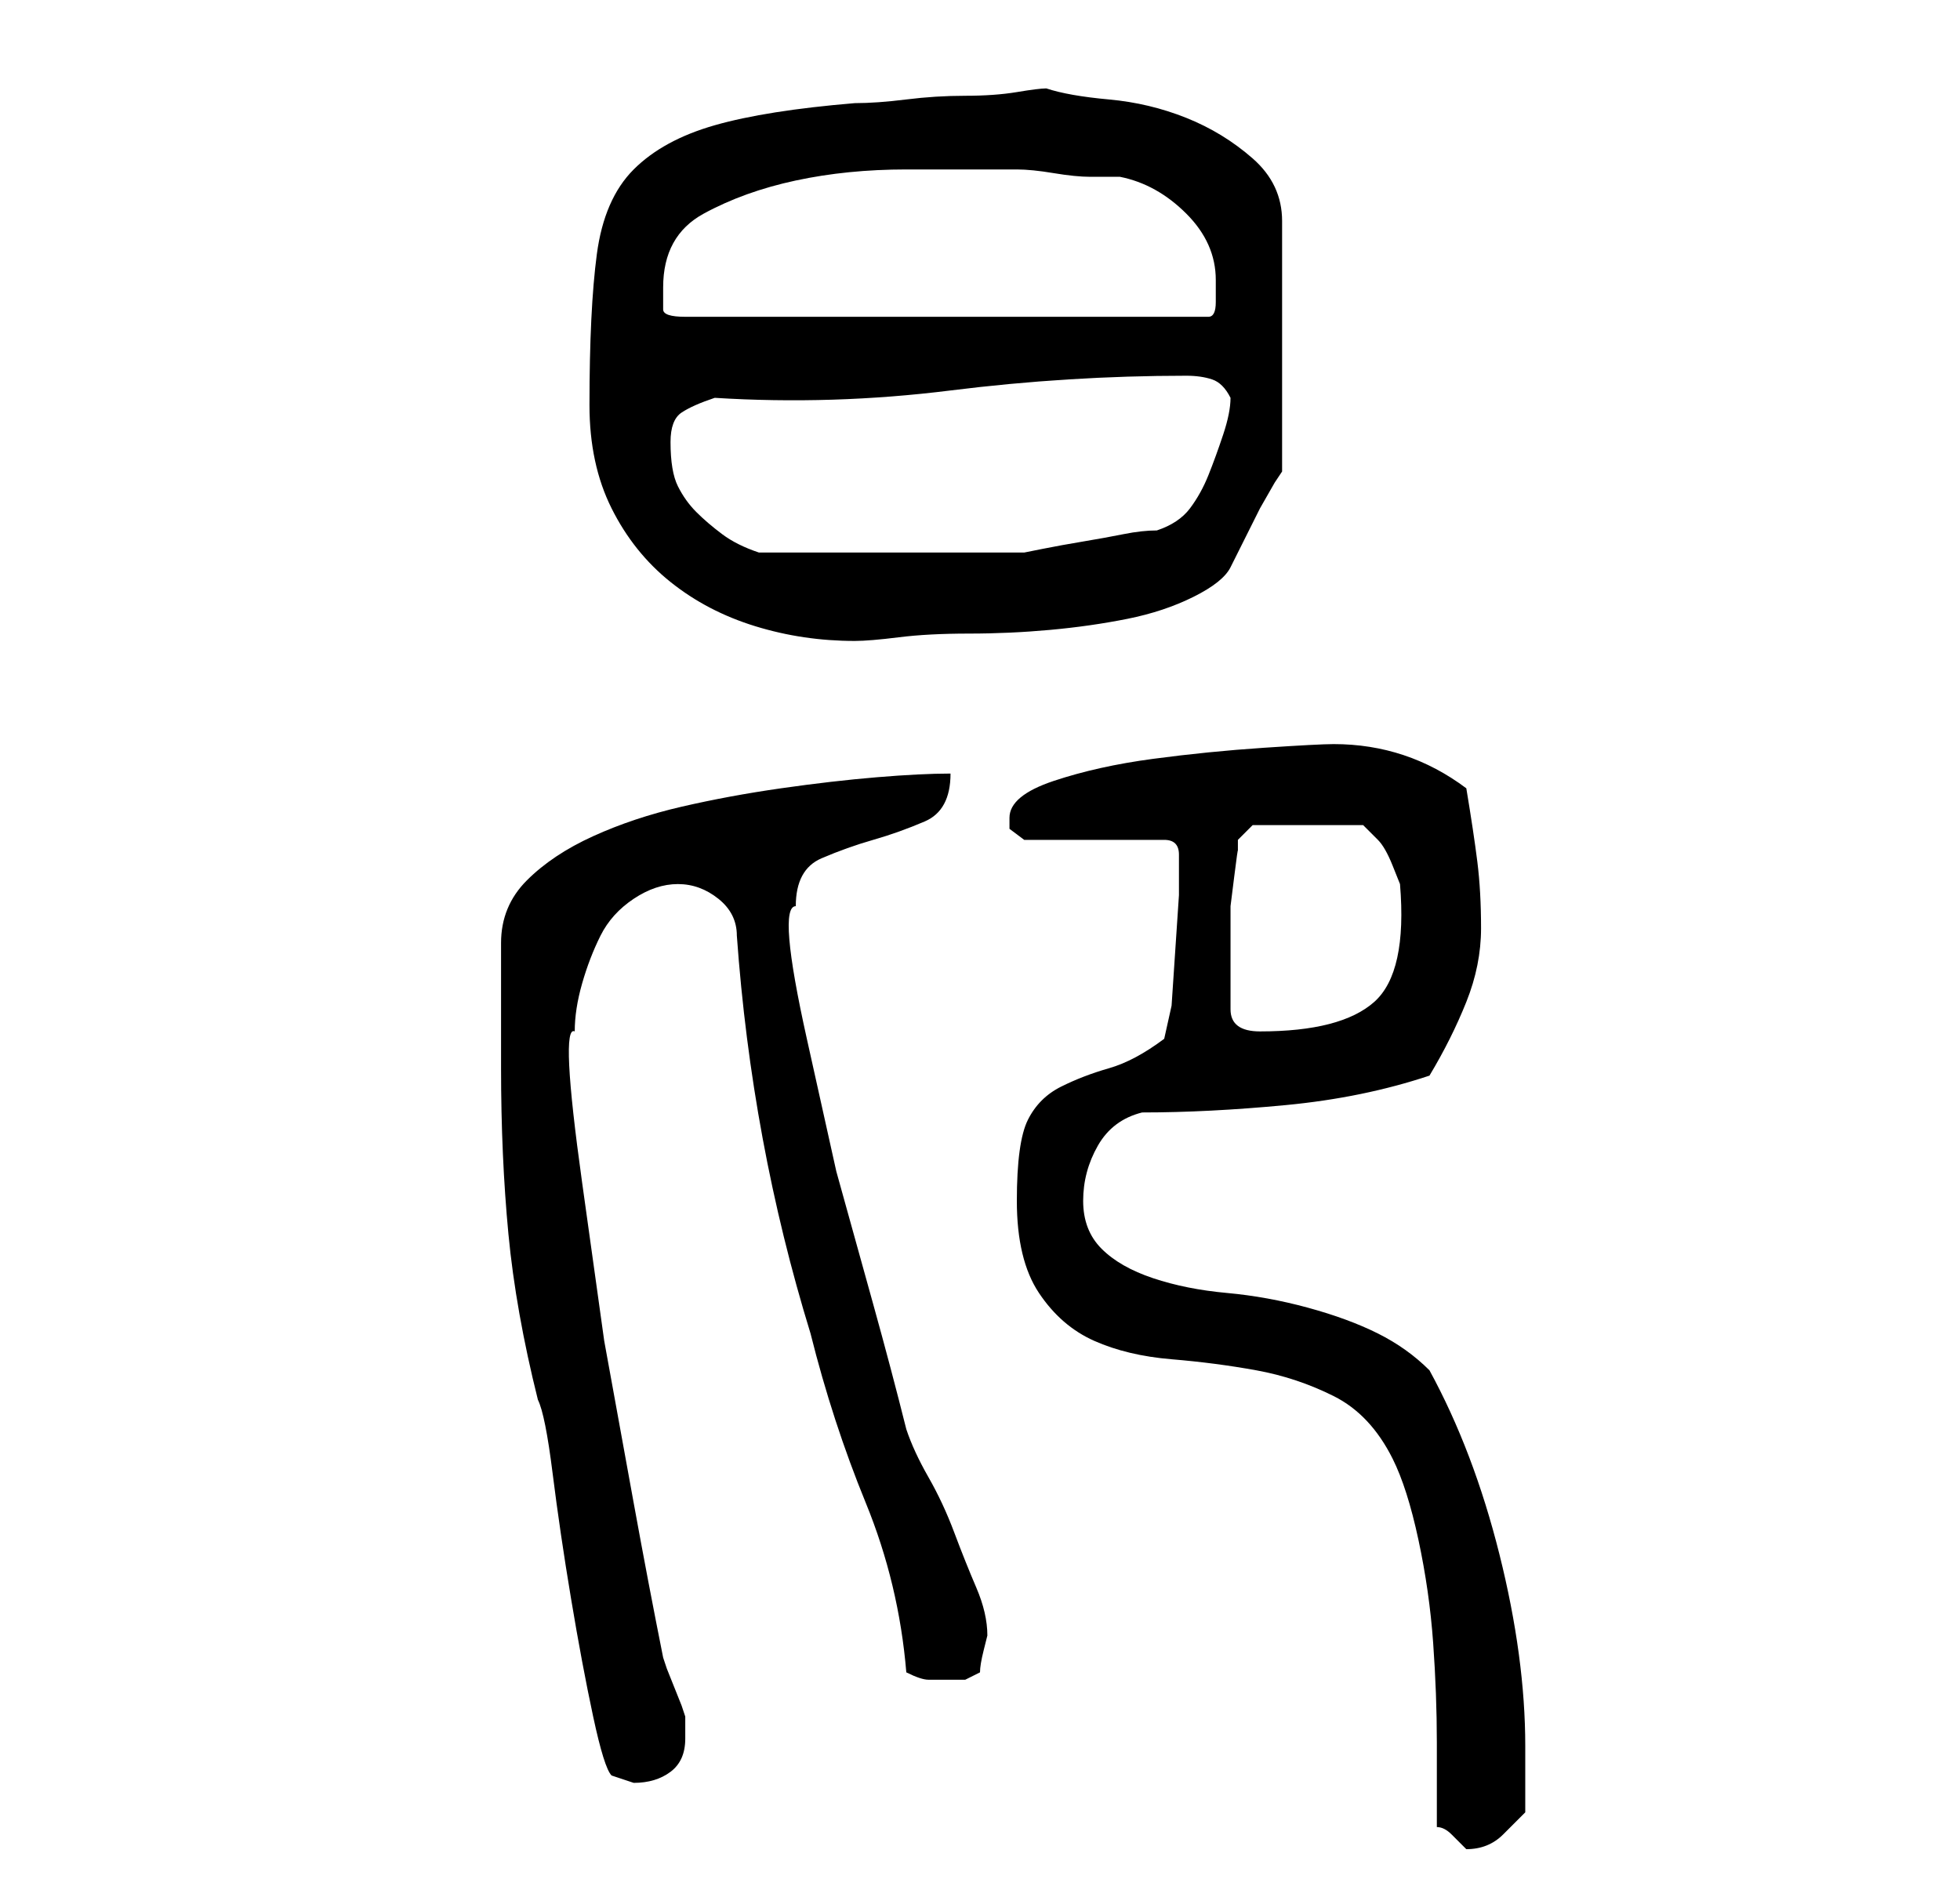 <?xml version="1.0" standalone="no"?>
<!DOCTYPE svg PUBLIC "-//W3C//DTD SVG 1.1//EN" "http://www.w3.org/Graphics/SVG/1.1/DTD/svg11.dtd" >
<svg xmlns="http://www.w3.org/2000/svg" xmlns:xlink="http://www.w3.org/1999/xlink" version="1.1" viewBox="-10 0 266 256">
   <path fill="currentColor"
d="M185 248q1 0 2 1l2 2v0q3 0 5 -2l3 -3v-4.5v-4.5q0 -12 -3.5 -26t-9.5 -25q-3 -3 -7 -5t-9.5 -3.5t-11 -2t-10 -2t-7 -4t-2.5 -6.5t2 -7.5t6 -4.5q9 0 19.5 -1t19.5 -4q3 -5 5 -10t2 -10t-0.5 -9t-1.5 -10q-4 -3 -8.5 -4.5t-9.5 -1.5q-2 0 -9.5 0.5t-15 1.5t-13.5 3t-6 5
v1.5t2 1.5h19q2 0 2 2v0v1v4.5t-0.5 7.5t-0.5 7.5t-1 4.5q-4 3 -7.5 4t-6.5 2.5t-4.5 4.5t-1.5 11t3 12.5t7.5 6.5t10.5 2.5t11.5 1.5t10.5 3.5t8 8.5q2 4 3.5 11t2 14t0.5 13.5v11.5zM58 145q0 12 1 22.5t4 22.5q1 2 2 10t2.5 17t3 16t2.5 8l1.5 0.5l1.5 0.5q3 0 5 -1.5
t2 -4.5v-2v-1l-0.5 -1.5t-1 -2.5t-1 -2.5l-0.5 -1.5q-2 -10 -4 -21l-4 -22t-3 -21.5t-1 -20.5q0 -3 1 -6.5t2.5 -6.5t4.5 -5t6 -2t5.5 2t2.5 5q1 14 3.5 27.5t6.5 26.5q3 12 7.5 23t5.5 23q2 1 3 1h3h2t2 -1q0 -1 0.5 -3l0.5 -2q0 -3 -1.5 -6.5t-3 -7.5t-3.5 -7.5t-3 -6.5
q-2 -8 -4.5 -17l-5 -18t-4 -18t-1.5 -18q0 -5 3.5 -6.5t7 -2.5t7 -2.5t3.5 -6.5q-4 0 -10 0.5t-13 1.5t-13.5 2.5t-12 4t-9 6t-3.5 8.5v17zM157 132v-3v-2v-4t0.5 -4t0.5 -3.5v-1.5l2 -2h15l1 1l1 1q1 1 2 3.5l1 2.5q1 12 -3.5 16t-15.5 4q-4 0 -4 -3v-5zM70 55q0 8 3 14
t8 10t11.5 6t13.5 2q2 0 6 -0.5t9.5 -0.5t11 -0.5t10.5 -1.5t9 -3t5 -4l2 -4l2 -4t2 -3.5l1 -1.5v-34q0 -5 -4 -8.5t-9 -5.5t-10.5 -2.5t-8.5 -1.5q-1 0 -4 0.5t-7 0.5t-8 0.5t-7 0.5q-12 1 -19 3t-11 6t-5 11.5t-1 20.5zM81 60q0 -3 1.5 -4t4.5 -2q16 1 32 -1t32 -2
q2 0 3.5 0.5t2.5 2.5q0 2 -1 5t-2 5.5t-2.5 4.5t-4.5 3q-2 0 -4.5 0.5t-5.5 1t-5.5 1l-2.5 0.5h-18h-18q-3 -1 -5 -2.5t-3.5 -3t-2.5 -3.5t-1 -6zM80 39q0 -7 5.5 -10t12.5 -4.5t15 -1.5h11h4q2 0 5 0.5t5 0.5h4q5 1 9 5t4 9v3q0 2 -1 2h-71q-3 0 -3 -1v-3z" />
</svg>

